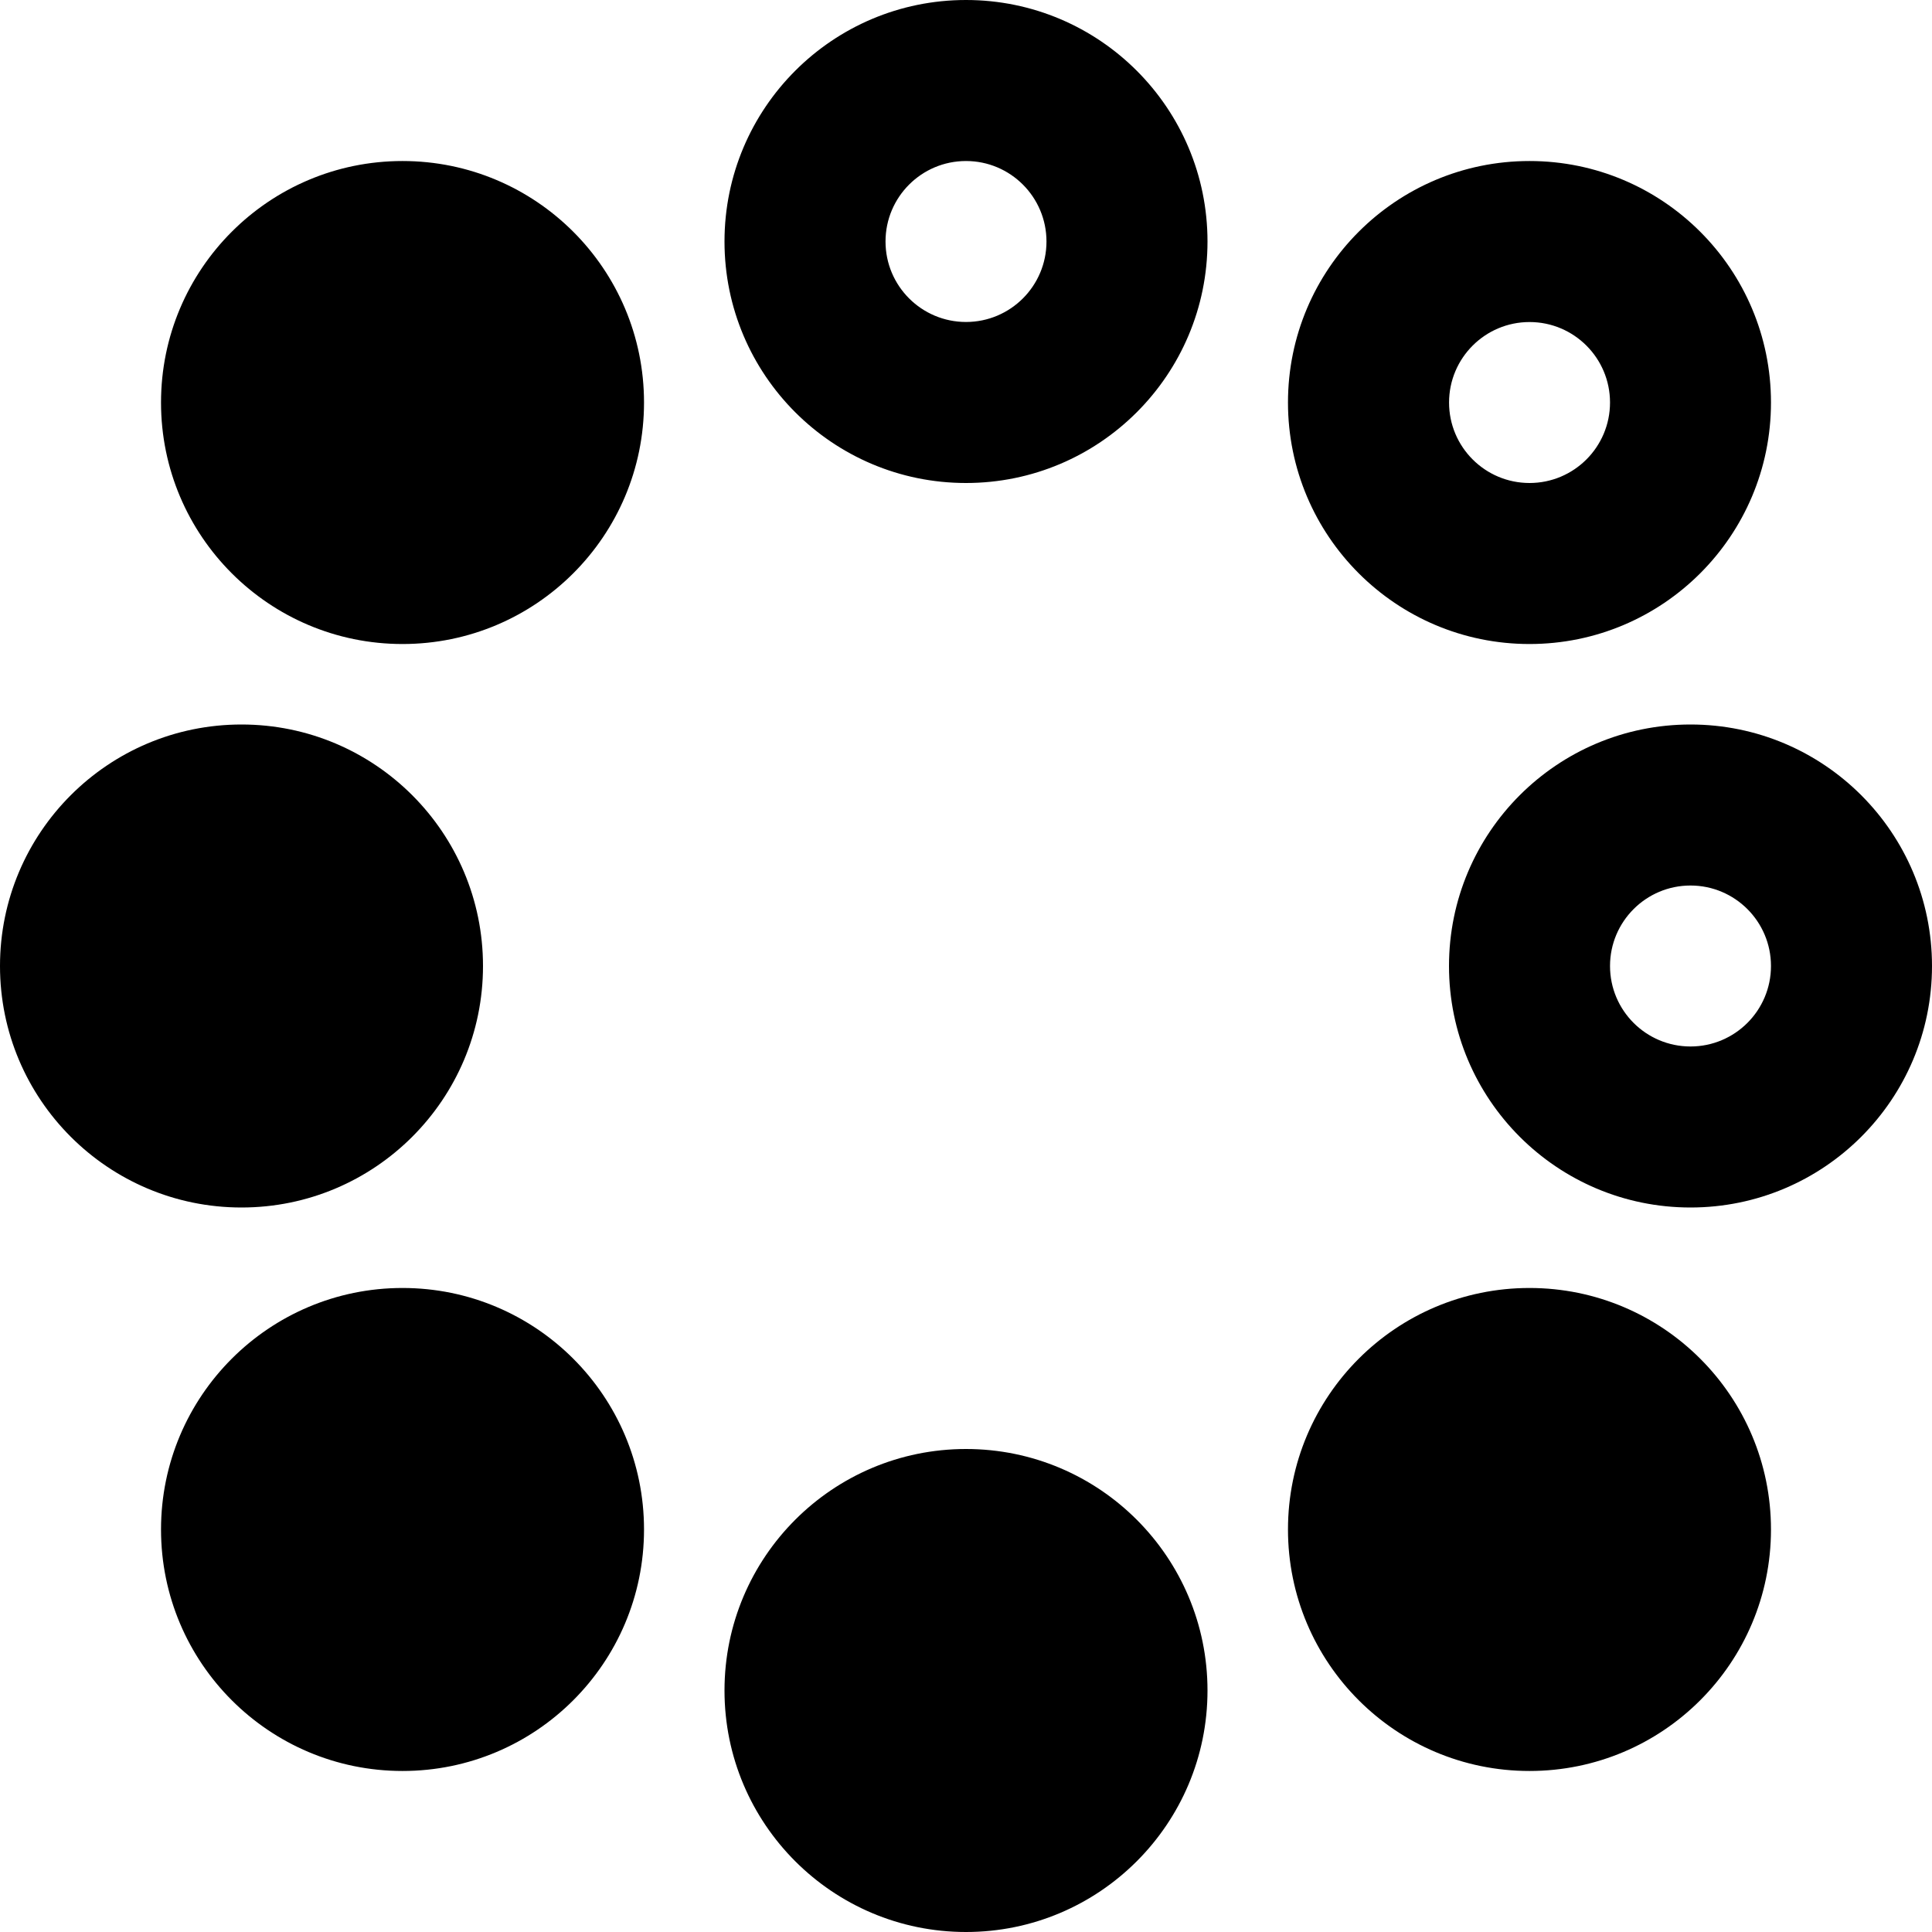 <svg viewBox="0 0 32 32" xmlns="http://www.w3.org/2000/svg">
    <path d="M10.667 6.667c0 2.209-1.791 4-4 4s-4-1.791-4-4c0-2.209 1.791-4 4-4v0c2.209 0 4 1.791 4 4v0zM4 12c-2.209 0-4 1.791-4 4s1.791 4 4 4c2.209 0 4-1.791 4-4v0c0-2.209-1.791-4-4-4v0zM6.667 21.333c-2.209 0-4 1.791-4 4s1.791 4 4 4c2.209 0 4-1.791 4-4v0c0-2.209-1.791-4-4-4v0zM16 24c-2.209 0-4 1.791-4 4s1.791 4 4 4c2.209 0 4-1.791 4-4v0c0-2.209-1.791-4-4-4v0zM25.333 21.333c-2.209 0-4 1.791-4 4s1.791 4 4 4c2.209 0 4-1.791 4-4v0c0-2.209-1.791-4-4-4v0zM32 16c0-2.209-1.791-4-4-4s-4 1.791-4 4c0 2.209 1.791 4 4 4v0c2.209 0 4-1.791 4-4v0zM29.333 16c0 0.736-0.597 1.333-1.333 1.333s-1.333-0.597-1.333-1.333c0-0.736 0.597-1.333 1.333-1.333v0c0.736 0 1.333 0.597 1.333 1.333v0zM29.333 6.667c0-2.209-1.791-4-4-4s-4 1.791-4 4c0 2.209 1.791 4 4 4v0c2.209 0 4-1.791 4-4v0zM26.667 6.667c0 0.736-0.597 1.333-1.333 1.333s-1.333-0.597-1.333-1.333c0-0.736 0.597-1.333 1.333-1.333v0c0.736 0 1.333 0.597 1.333 1.333v0zM20 4c0-2.209-1.791-4-4-4s-4 1.791-4 4c0 2.209 1.791 4 4 4v0c2.209 0 4-1.791 4-4v0zM17.333 4c0 0.736-0.597 1.333-1.333 1.333s-1.333-0.597-1.333-1.333c0-0.736 0.597-1.333 1.333-1.333v0c0.736 0 1.333 0.597 1.333 1.333v0z"></path>
</svg>